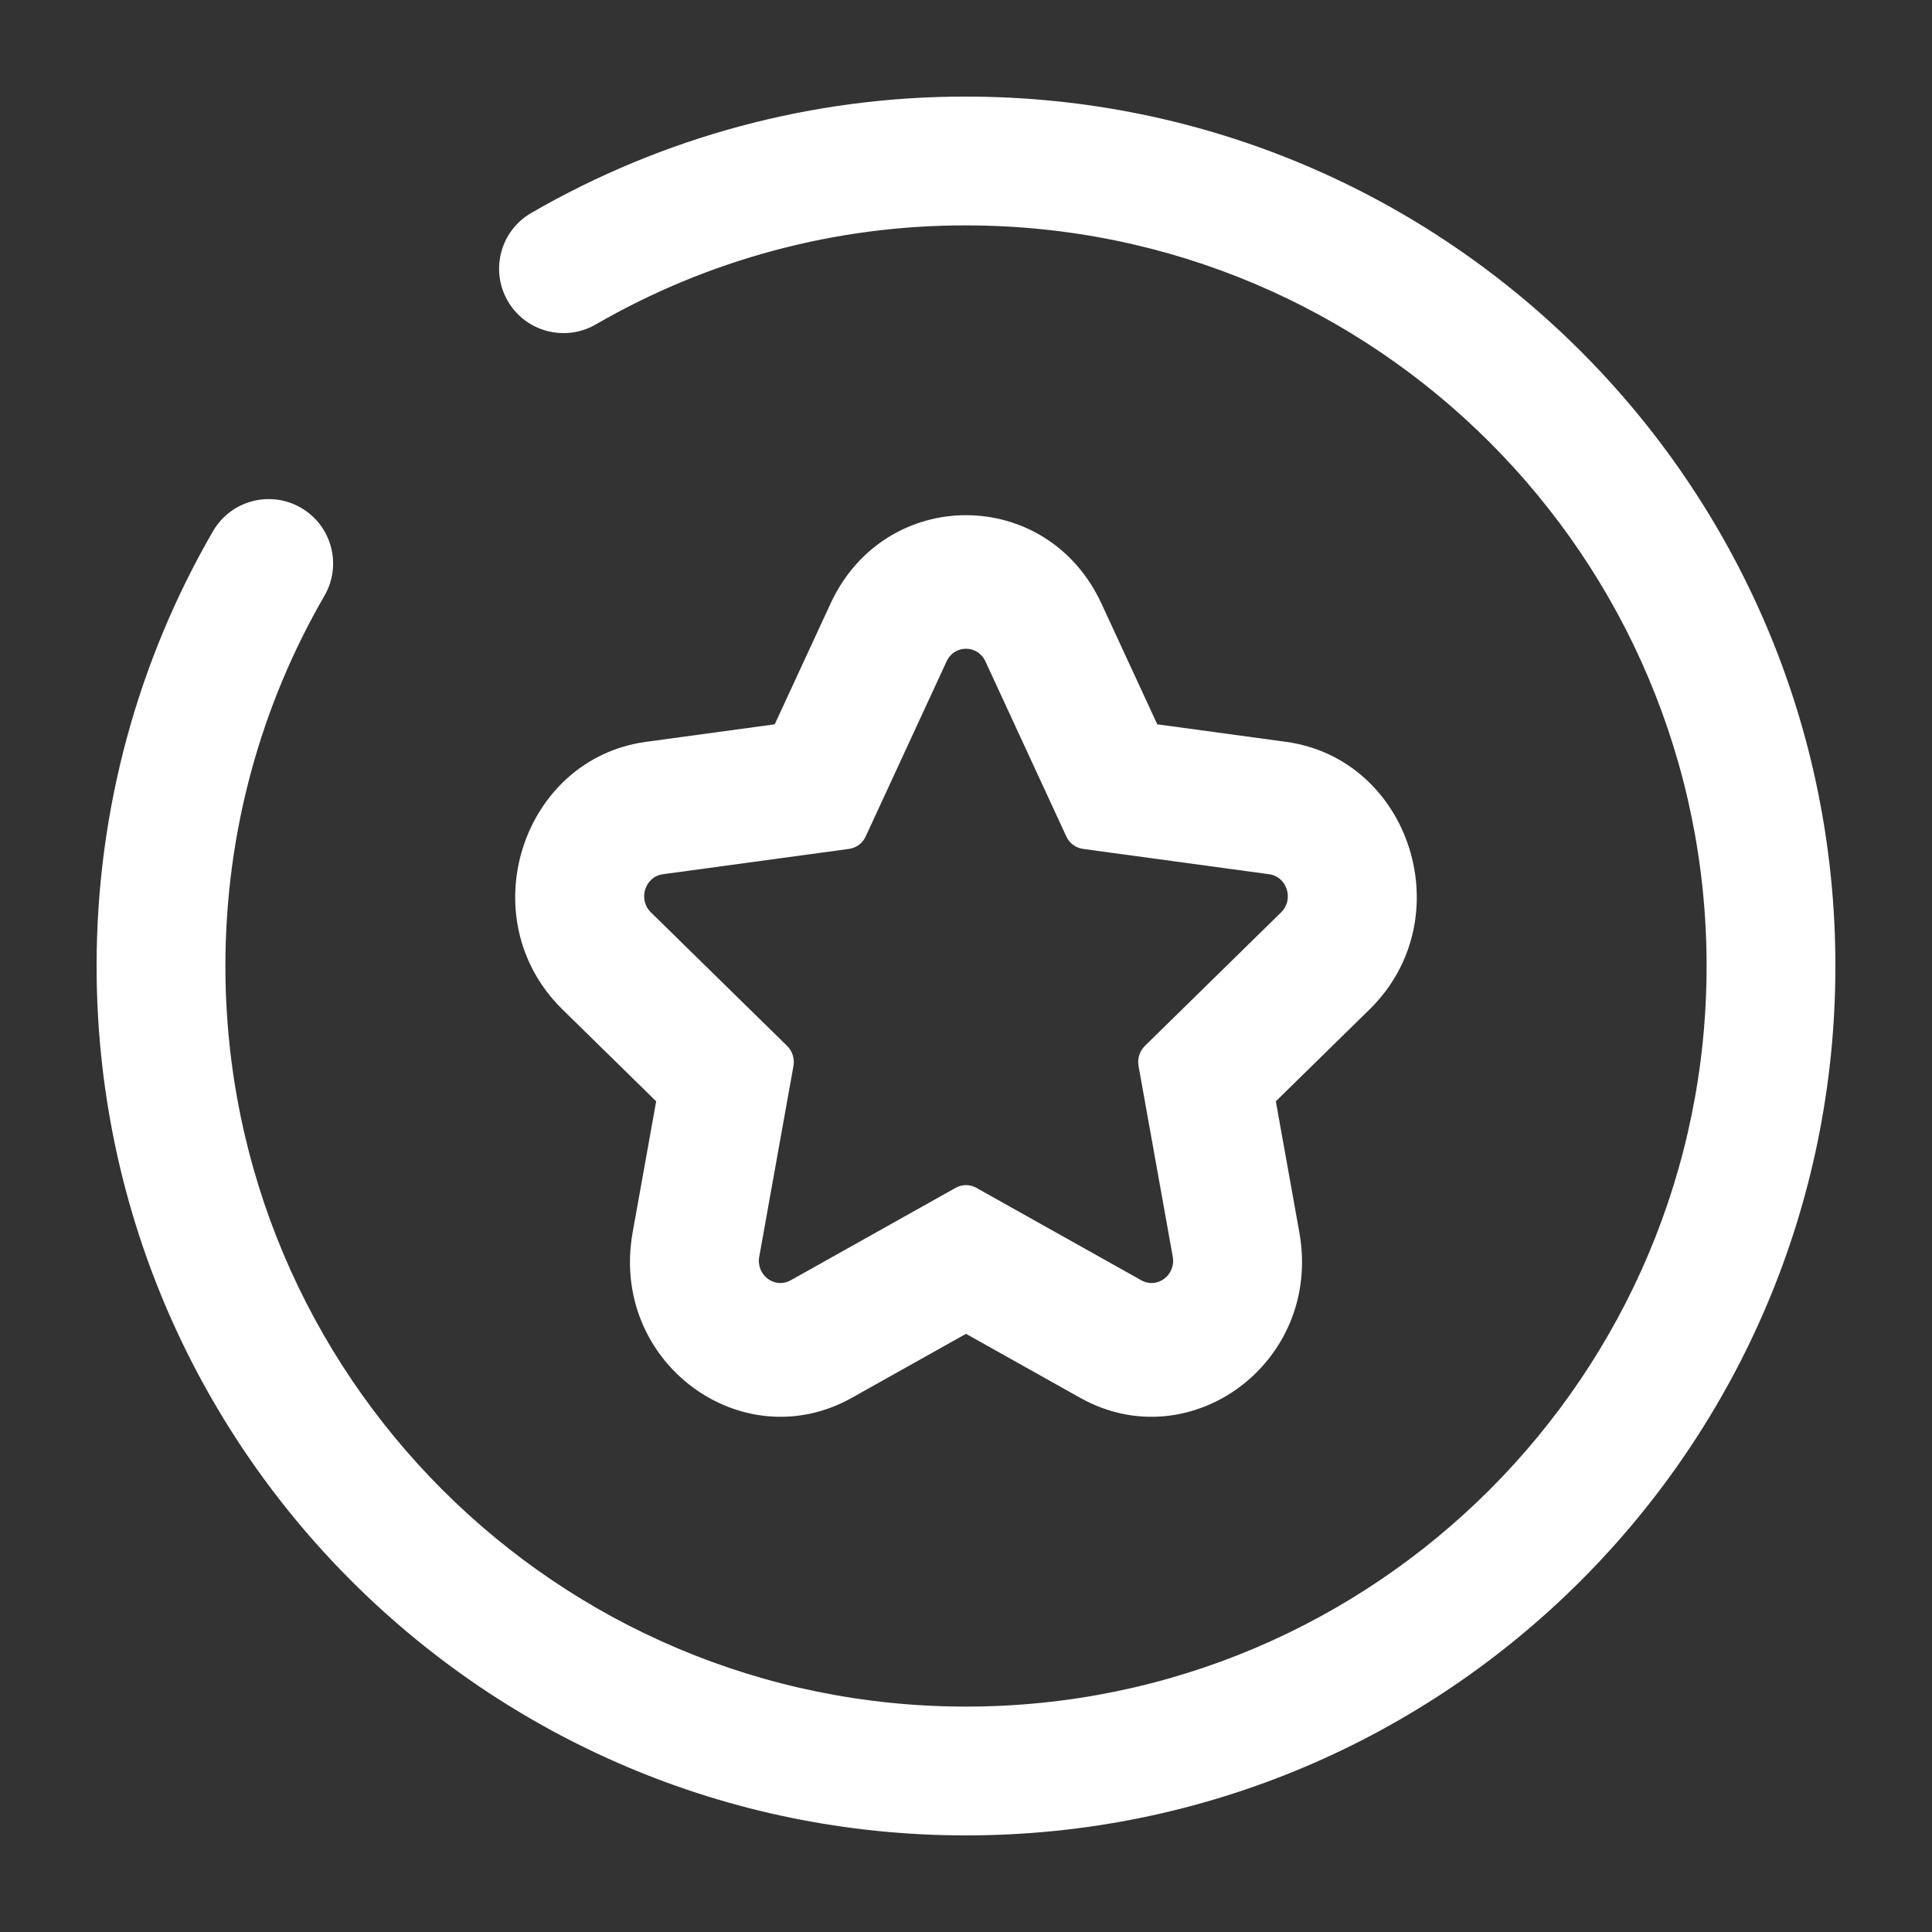<svg width="60" height="60" viewBox="0 0 60 60" fill="none" xmlns="http://www.w3.org/2000/svg">
<rect x="0" y="0" width="60" height="60" fill="#333333" stroke="none"/>
<path fill-rule="evenodd" clip-rule="evenodd" d="M26.885 25.976C26.788 26.187 26.594 26.332 26.369 26.363L20.587 27.15C20.029 27.226 19.806 27.935 20.214 28.334L24.444 32.481C24.608 32.642 24.682 32.877 24.641 33.107L23.579 39.029C23.477 39.6 24.061 40.038 24.555 39.761L29.681 36.888C29.88 36.777 30.12 36.777 30.319 36.888L35.445 39.761C35.939 40.038 36.523 39.6 36.421 39.029L35.359 33.107C35.318 32.877 35.392 32.642 35.556 32.481L39.786 28.334C40.194 27.935 39.971 27.226 39.413 27.15L33.631 26.363C33.406 26.332 33.212 26.187 33.115 25.976L30.603 20.54C30.361 20.016 29.639 20.016 29.397 20.54L26.885 25.976ZM35.94 22.494L39.934 23.038C43.803 23.565 45.407 28.53 42.532 31.349L39.622 34.202L40.352 38.271C41.076 42.313 36.957 45.323 33.545 43.41L30 41.423L26.455 43.41C23.043 45.323 18.924 42.313 19.648 38.271L20.378 34.202L17.468 31.349C14.592 28.53 16.197 23.565 20.066 23.038L24.06 22.494L25.792 18.747C27.485 15.084 32.515 15.084 34.208 18.747L35.94 22.494Z" fill="white"/>
<path fill-rule="evenodd" clip-rule="evenodd" d="M29.997 7C25.961 6.993 21.995 8.055 18.502 10.076C17.546 10.629 16.322 10.303 15.769 9.347C15.216 8.391 15.542 7.167 16.498 6.614C20.602 4.239 25.261 2.992 30.002 3C44.913 3.001 57 15.088 57 30C57 44.912 44.912 57 30 57C15.088 57 3 44.912 3 30C3 25.087 4.315 20.47 6.614 16.498C7.168 15.542 8.391 15.216 9.347 15.769C10.303 16.323 10.629 17.546 10.076 18.502C8.12 21.88 7 25.808 7 30C7 42.703 17.297 53 30 53C42.703 53 53 42.703 53 30C53 17.297 42.703 7 30 7L29.997 7Z" fill="white"/>
</svg>
